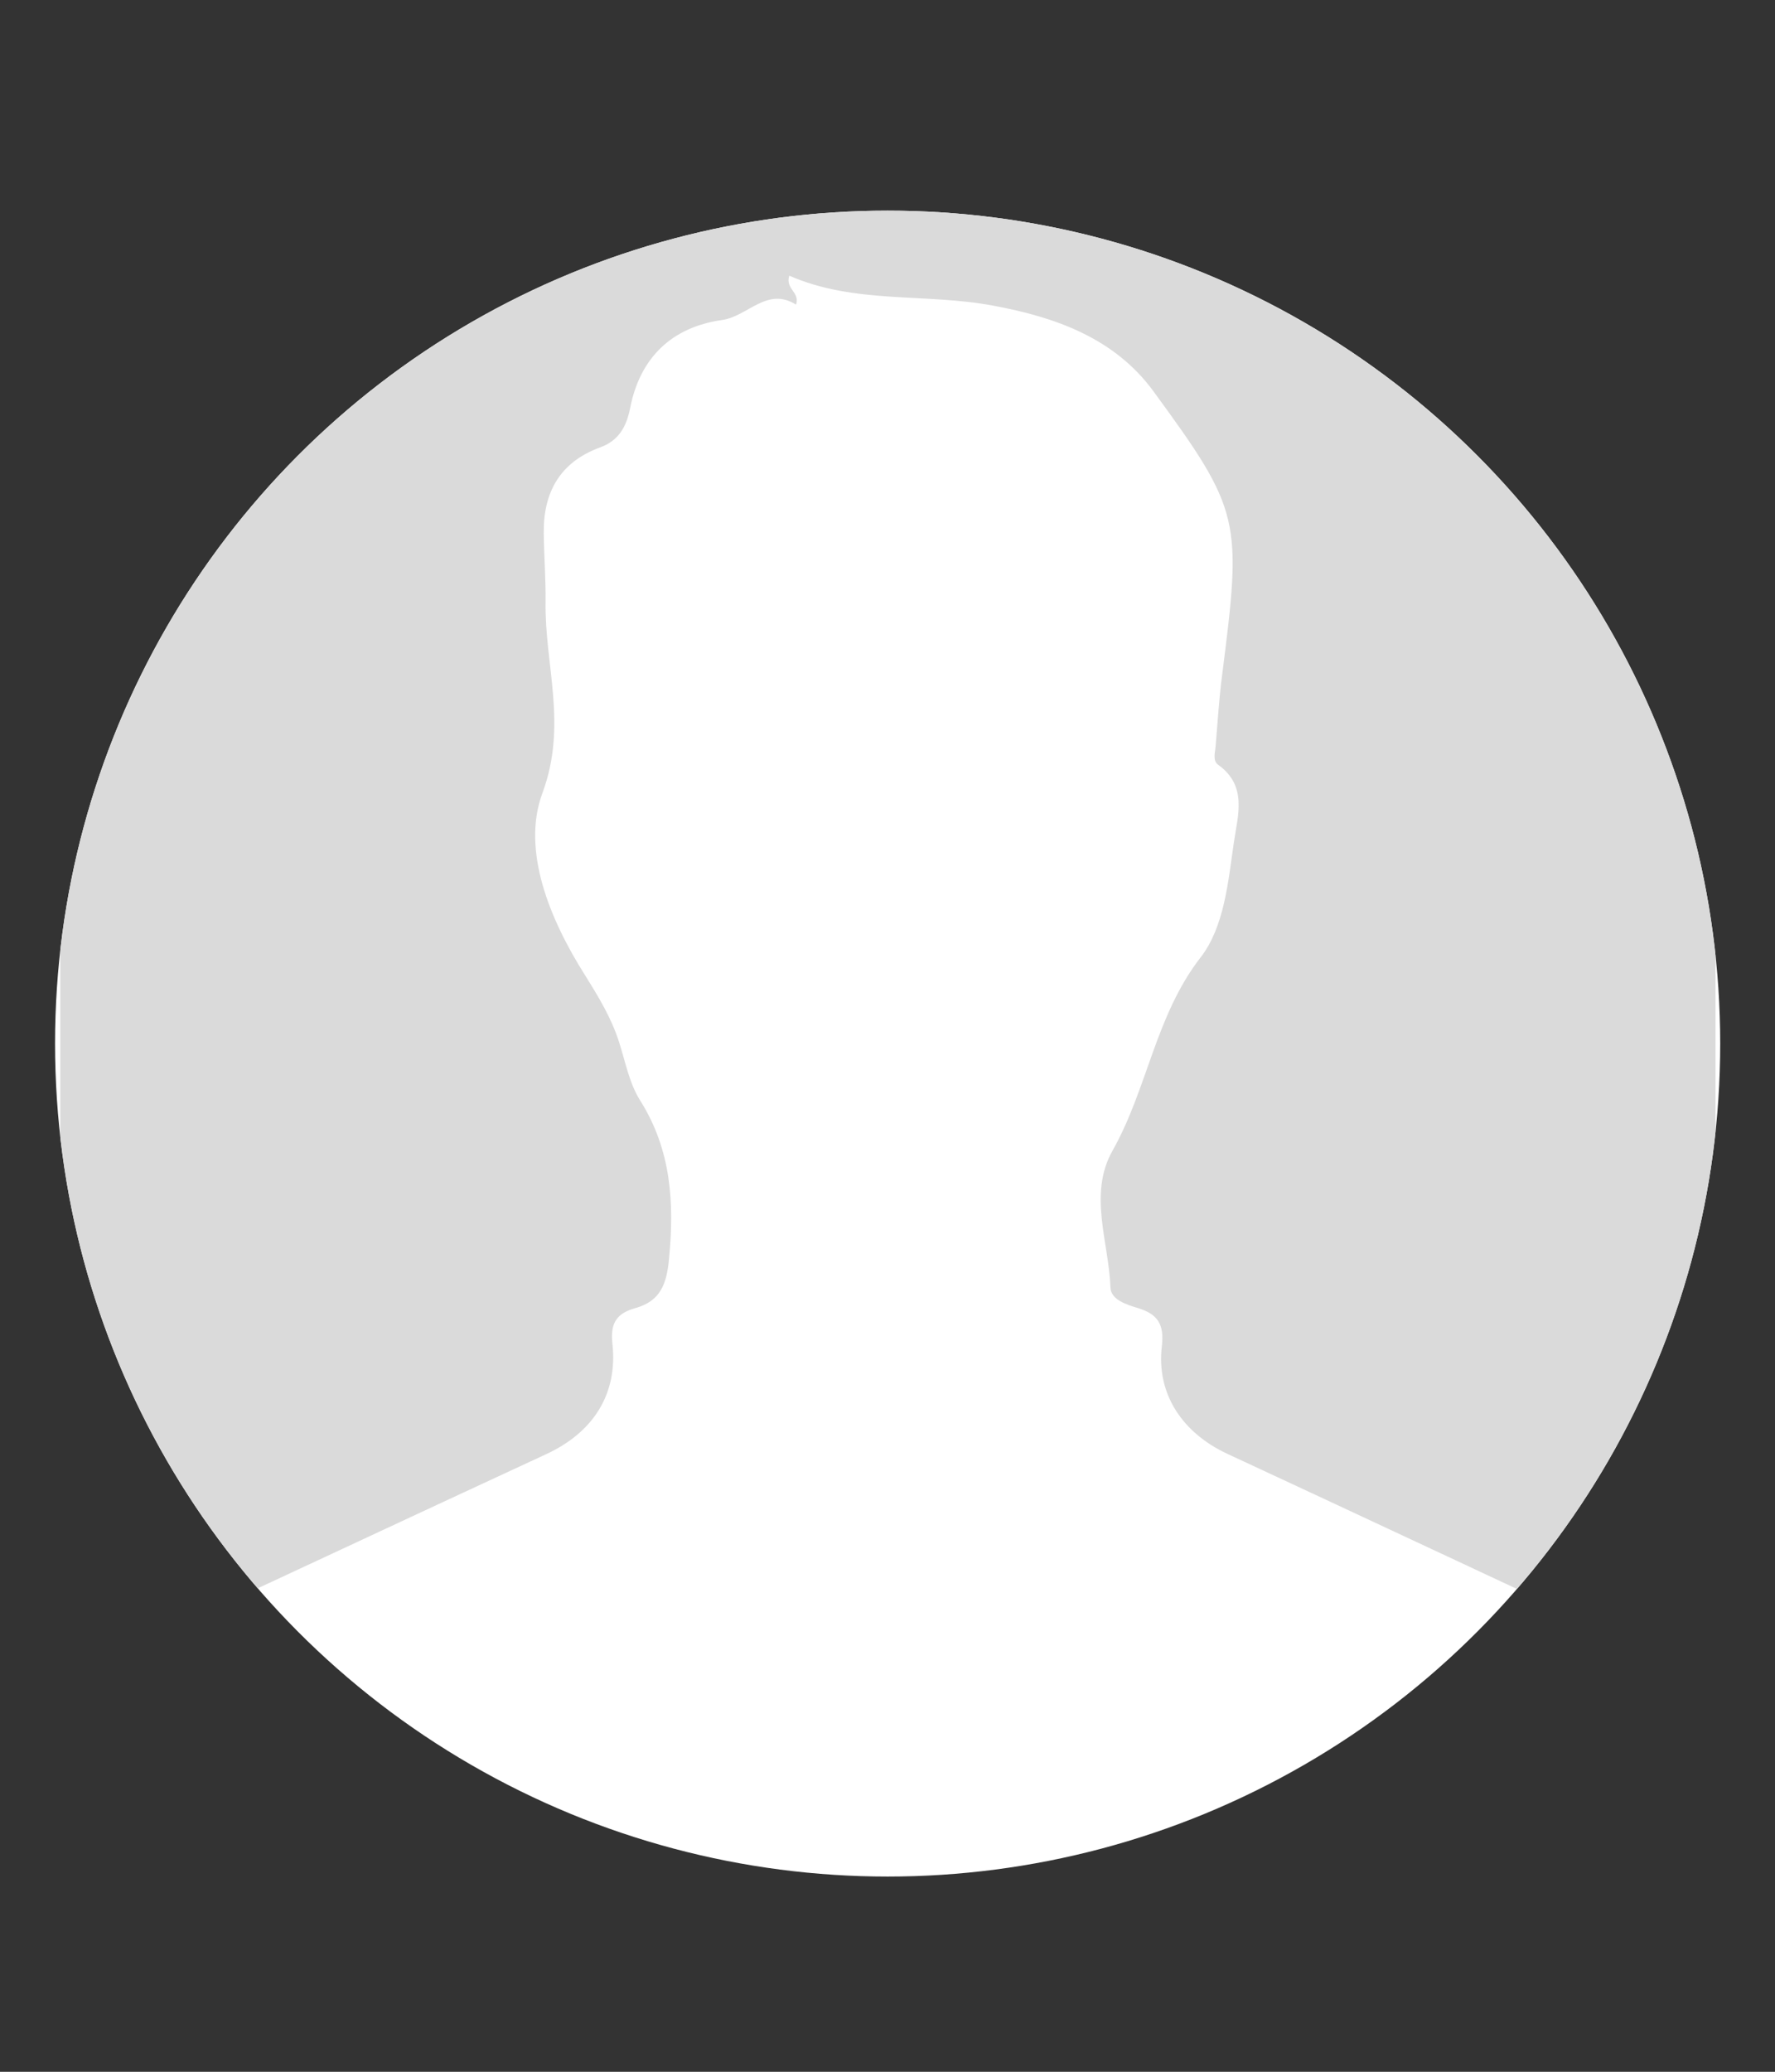 <?xml version="1.0" encoding="utf-8"?>
<!-- Generator: Adobe Illustrator 26.0.1, SVG Export Plug-In . SVG Version: 6.00 Build 0)  -->
<svg version="1.1" id="Layer_1" xmlns="http://www.w3.org/2000/svg" xmlns:xlink="http://www.w3.org/1999/xlink" x="0px" y="0px"
	 viewBox="0 0 68.03 79.37" style="enable-background:new 0 0 68.03 79.37;" xml:space="preserve">
<rect x="0" y="0" width="68.03" height="79.37" fill="#333333" stroke="none"/>
<style type="text/css">
	.st0{fill:#FFFFFF;}
	.st1{clip-path:url(#SVGID_00000045618414249990354810000013074665023220147128_);fill:#DADADA;}
	.st2{clip-path:url(#SVGID_00000062153043251092440920000004428920927995174053_);fill:#DADADA;}
	.st3{fill:none;stroke:#1D1D1B;stroke-width:2;stroke-miterlimit:10;}
	.st4{clip-path:url(#SVGID_00000121978459499262836690000016129279677836577466_);fill:#DADADA;}
	.st5{clip-path:url(#SVGID_00000137117758301008360500000009687232923627044496_);fill:#DADADA;}
</style>
<g>
	<circle class="st0" cx="34.02" cy="39.98" r="31.91"/>
	<g>
		<defs>
			<path id="SVGID_00000088096509303059308360000010077792162659862662_" d="M4.53,63.33c5.47-2.53,10.93-5.09,16.4-7.62
				c1.8-0.83,2.76-2.3,2.54-4.25c-0.09-0.82,0.21-1.16,0.89-1.35c0.96-0.27,1.19-0.93,1.28-1.87c0.21-2.16,0.09-4.19-1.11-6.09
				c-0.41-0.65-0.56-1.47-0.8-2.22c-0.3-0.94-0.79-1.74-1.32-2.59c-1.32-2.09-2.44-4.75-1.62-6.96c0.97-2.62,0.08-4.91,0.12-7.33
				c0.01-0.87-0.06-1.75-0.07-2.62c-0.02-1.58,0.63-2.73,2.16-3.29c0.72-0.26,1.01-0.8,1.15-1.5c0.38-1.96,1.62-3.11,3.52-3.38
				c1-0.14,1.72-1.29,2.84-0.59c0.16-0.48-0.42-0.59-0.26-1.11c2.5,1.1,5.22,0.66,7.82,1.15c2.38,0.44,4.64,1.24,6.13,3.27
				c3.37,4.6,3.4,4.93,2.64,10.88c-0.12,0.91-0.17,1.82-0.25,2.73c-0.02,0.25-0.12,0.55,0.1,0.71c1.13,0.81,0.75,1.94,0.6,2.97
				c-0.22,1.52-0.37,3.24-1.27,4.4c-1.74,2.24-2.04,5.04-3.38,7.41c-0.94,1.67-0.14,3.5-0.08,5.25c0.02,0.46,0.61,0.65,1.05,0.78
				c0.75,0.23,1.02,0.61,0.92,1.46c-0.22,1.85,0.81,3.34,2.52,4.13c5.62,2.61,11.23,5.24,16.84,7.86c0.75,0.35,1.38,0.8,1.86,1.39
				V7.48H2.31V64.9C2.9,64.23,3.66,63.73,4.53,63.33z"/>
		</defs>
		<clipPath id="SVGID_00000143585941799755458910000008002128164946320007_">
			<use xlink:href="#SVGID_00000088096509303059308360000010077792162659862662_"  style="overflow:visible;"/>
		</clipPath>
		
			<circle style="clip-path:url(#SVGID_00000143585941799755458910000008002128164946320007_);fill:#DADADA;" cx="34.02" cy="39.98" r="31.91"/>
	</g>
</g>
</svg>
